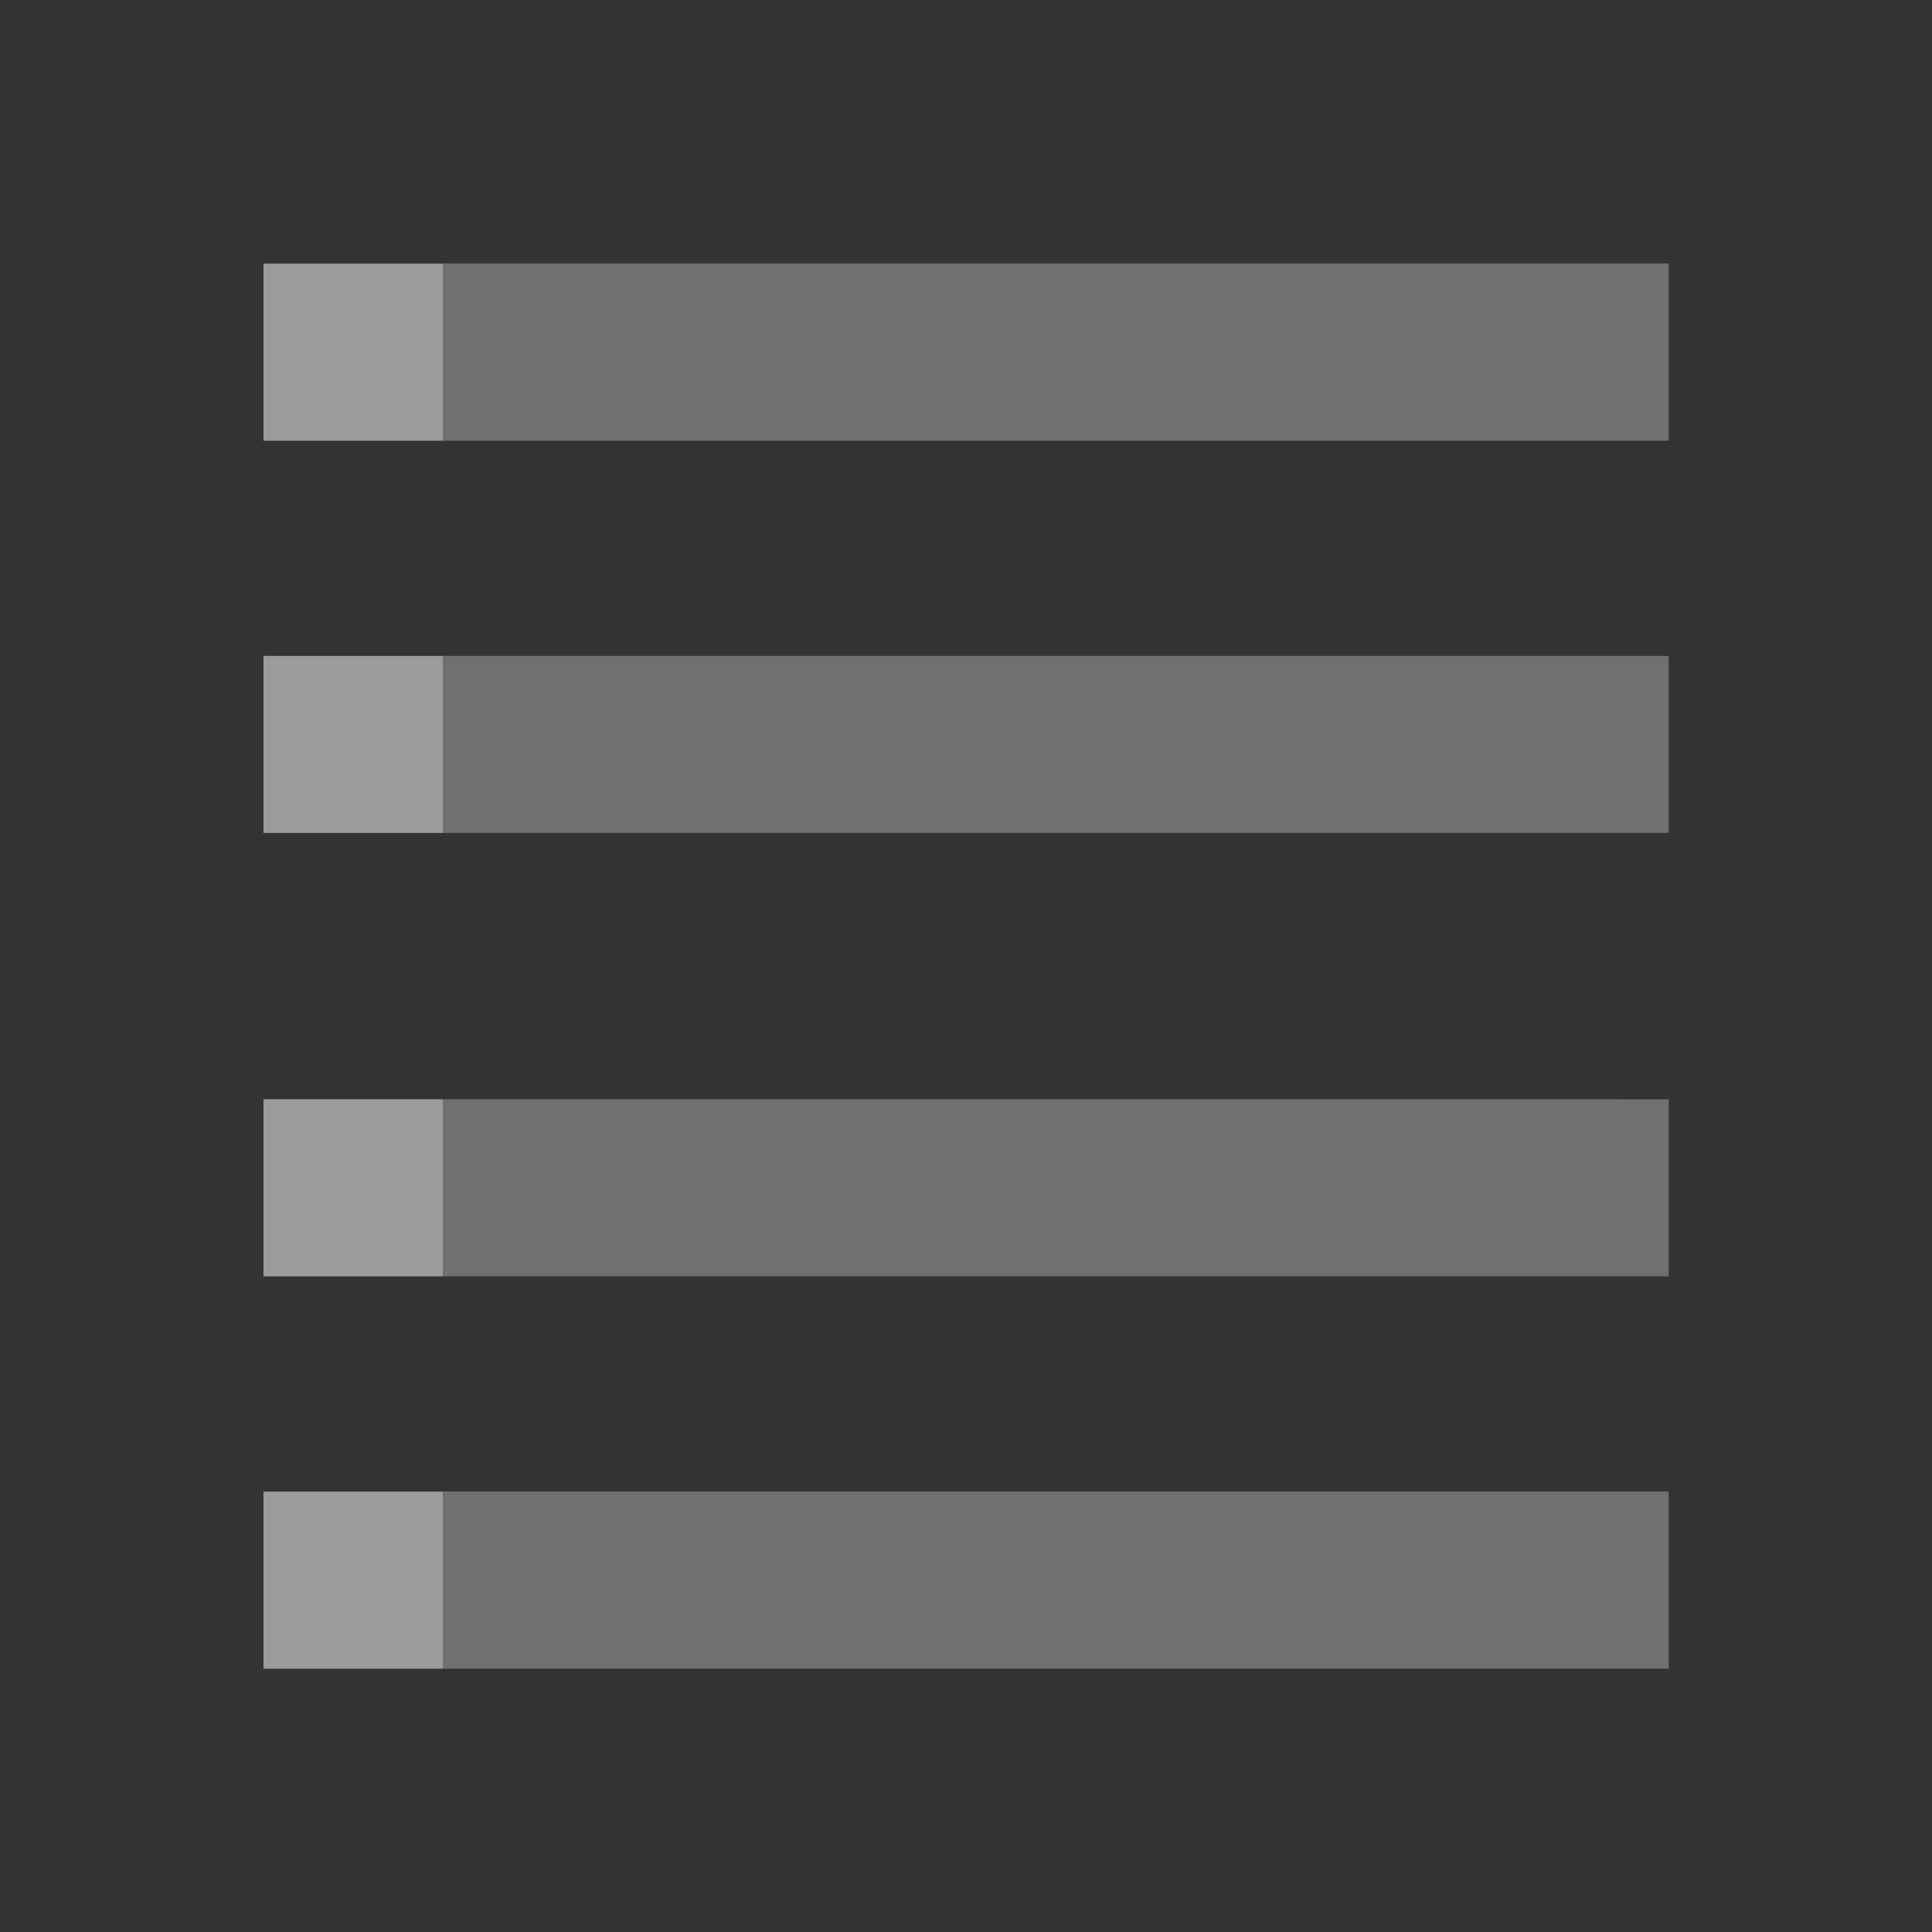 <?xml version="1.0" encoding="UTF-8" standalone="no"?>
<!-- Created with Inkscape (http://www.inkscape.org/) -->

<svg
   xmlns:dc="http://purl.org/dc/elements/1.1/"
   xmlns:cc="http://creativecommons.org/ns#"
   xmlns:rdf="http://www.w3.org/1999/02/22-rdf-syntax-ns#"
   xmlns:svg="http://www.w3.org/2000/svg"
   xmlns="http://www.w3.org/2000/svg"
   xmlns:sodipodi="http://sodipodi.sourceforge.net/DTD/sodipodi-0.dtd"
   xmlns:inkscape="http://www.inkscape.org/namespaces/inkscape"
   width="24"
   height="24"
   viewBox="0 0 24 24"
   version="1.1"
   id="svg8"
   inkscape:version="0.92+devel 15700 custom"
   sodipodi:docname="view-list-text.svg">
  <rect x="0" y="0" width="24" height="24" fill="#333333" stroke="none"/>
  <defs
     id="ol-defs">
    <style
       id="current-color-scheme">      .ColorScheme-Text {
        color:#d0d0d0;
        stop-color:#d0d0d0;
      }
      .ColorScheme-Background {
        color:#212121;
        stop-color:#212121;
      }
      .ColorScheme-Highlight {
        color:#0039a9;
        stop-color:#0039a9;
      }
      .ColorScheme-ViewText {
        color:#d0d0d0;
        stop-color:#d0d0d0;
      }
      .ColorScheme-ViewBackground {
        color:#19191b;
        stop-color:#19191b;
      }
      .ColorScheme-ViewHover {
        color:#005cc7;
        stop-color:#005cc7;
      }
      .ColorScheme-ViewFocus{
        color:#002466;
        stop-color:#002466;
      }
      .ColorScheme-ButtonText {
        color:#d0d0d0;
        stop-color:#d0d0d0;
      }
      .ColorScheme-ButtonBackground {
        color:#232323;
        stop-color:#232323;                             
      }                                                 
      .ColorScheme-ButtonHover {                        
        color:#005cc7;                                  
        stop-color:#005cc7;                             
      }                                                 
      .ColorScheme-ButtonFocus{                         
        color:#0039a9;                                  
        stop-color:#0039a9;                             
      }</style>
  </defs>
  <sodipodi:namedview
     id="base"
     pagecolor="#002266"
     bordercolor="#ffffff"
     borderopacity="0.467"
     inkscape:pageopacity="0"
     inkscape:pageshadow="2"
     inkscape:zoom="37.000002"
     inkscape:cx="7.7912938"
     inkscape:cy="14.721927"
     inkscape:document-units="px"
     inkscape:current-layer="svg8"
     inkscape:document-rotation="0"
     showgrid="false"
     inkscape:showpageshadow="false"
     borderlayer="true"
     units="px"
     fit-margin-top="0"
     fit-margin-left="0"
     fit-margin-right="0"
     fit-margin-bottom="0"
     inkscape:window-width="1920"
     inkscape:window-height="1054"
     inkscape:window-x="0"
     inkscape:window-y="0"
     inkscape:window-maximized="1"
     inkscape:snap-page="true"
     inkscape:measure-start="9.90909,17"
     inkscape:measure-end="12.0909,17" />
  <g
     id="g4267"
     inkscape:label="#view-list-text"
     style="fill:none;stroke-width:0.917"
     transform="scale(1.091)">
    <rect
       inkscape:label="#boundary"
       y="0"
       x="0"
       height="22"
       width="22"
       id="rect4264"
       style="vector-effect:none;fill:none;stroke-width:2.75;stroke-linecap:round"
       sodipodi:insensitive="true" />
    <path
       style="opacity:0.3;fill:#ffffff;stroke-width:1.833;stroke-linejoin:round"
       d="M 3,3 V 5.018 H 19 V 3 Z m 0,4.468 V 9.484 H 19 V 7.468 Z m 0,5.048 V 14.532 H 19 v -2.015 z m 0,4.466 v 2.018 H 19 v -2.018 z"
       id="path4281"
       inkscape:connector-curvature="0"
       inkscape:label="#2"
       sodipodi:nodetypes="cccccccccccccccccccc" />
    <path
       style="opacity:0.3;fill:#ffffff;stroke-width:1.833;stroke-linejoin:round"
       d="m 3,3.003 v 2.015 h 2.042 v -2.015 z m 0,4.466 V 9.484 H 5.042 V 7.469 Z m 0,5.048 v 2.015 h 2.042 v -2.015 z m 0,4.468 V 19 h 2.042 v -2.015 z"
       id="rect4289"
       inkscape:connector-curvature="0"
       inkscape:label="#1" />
  </g>
</svg>
